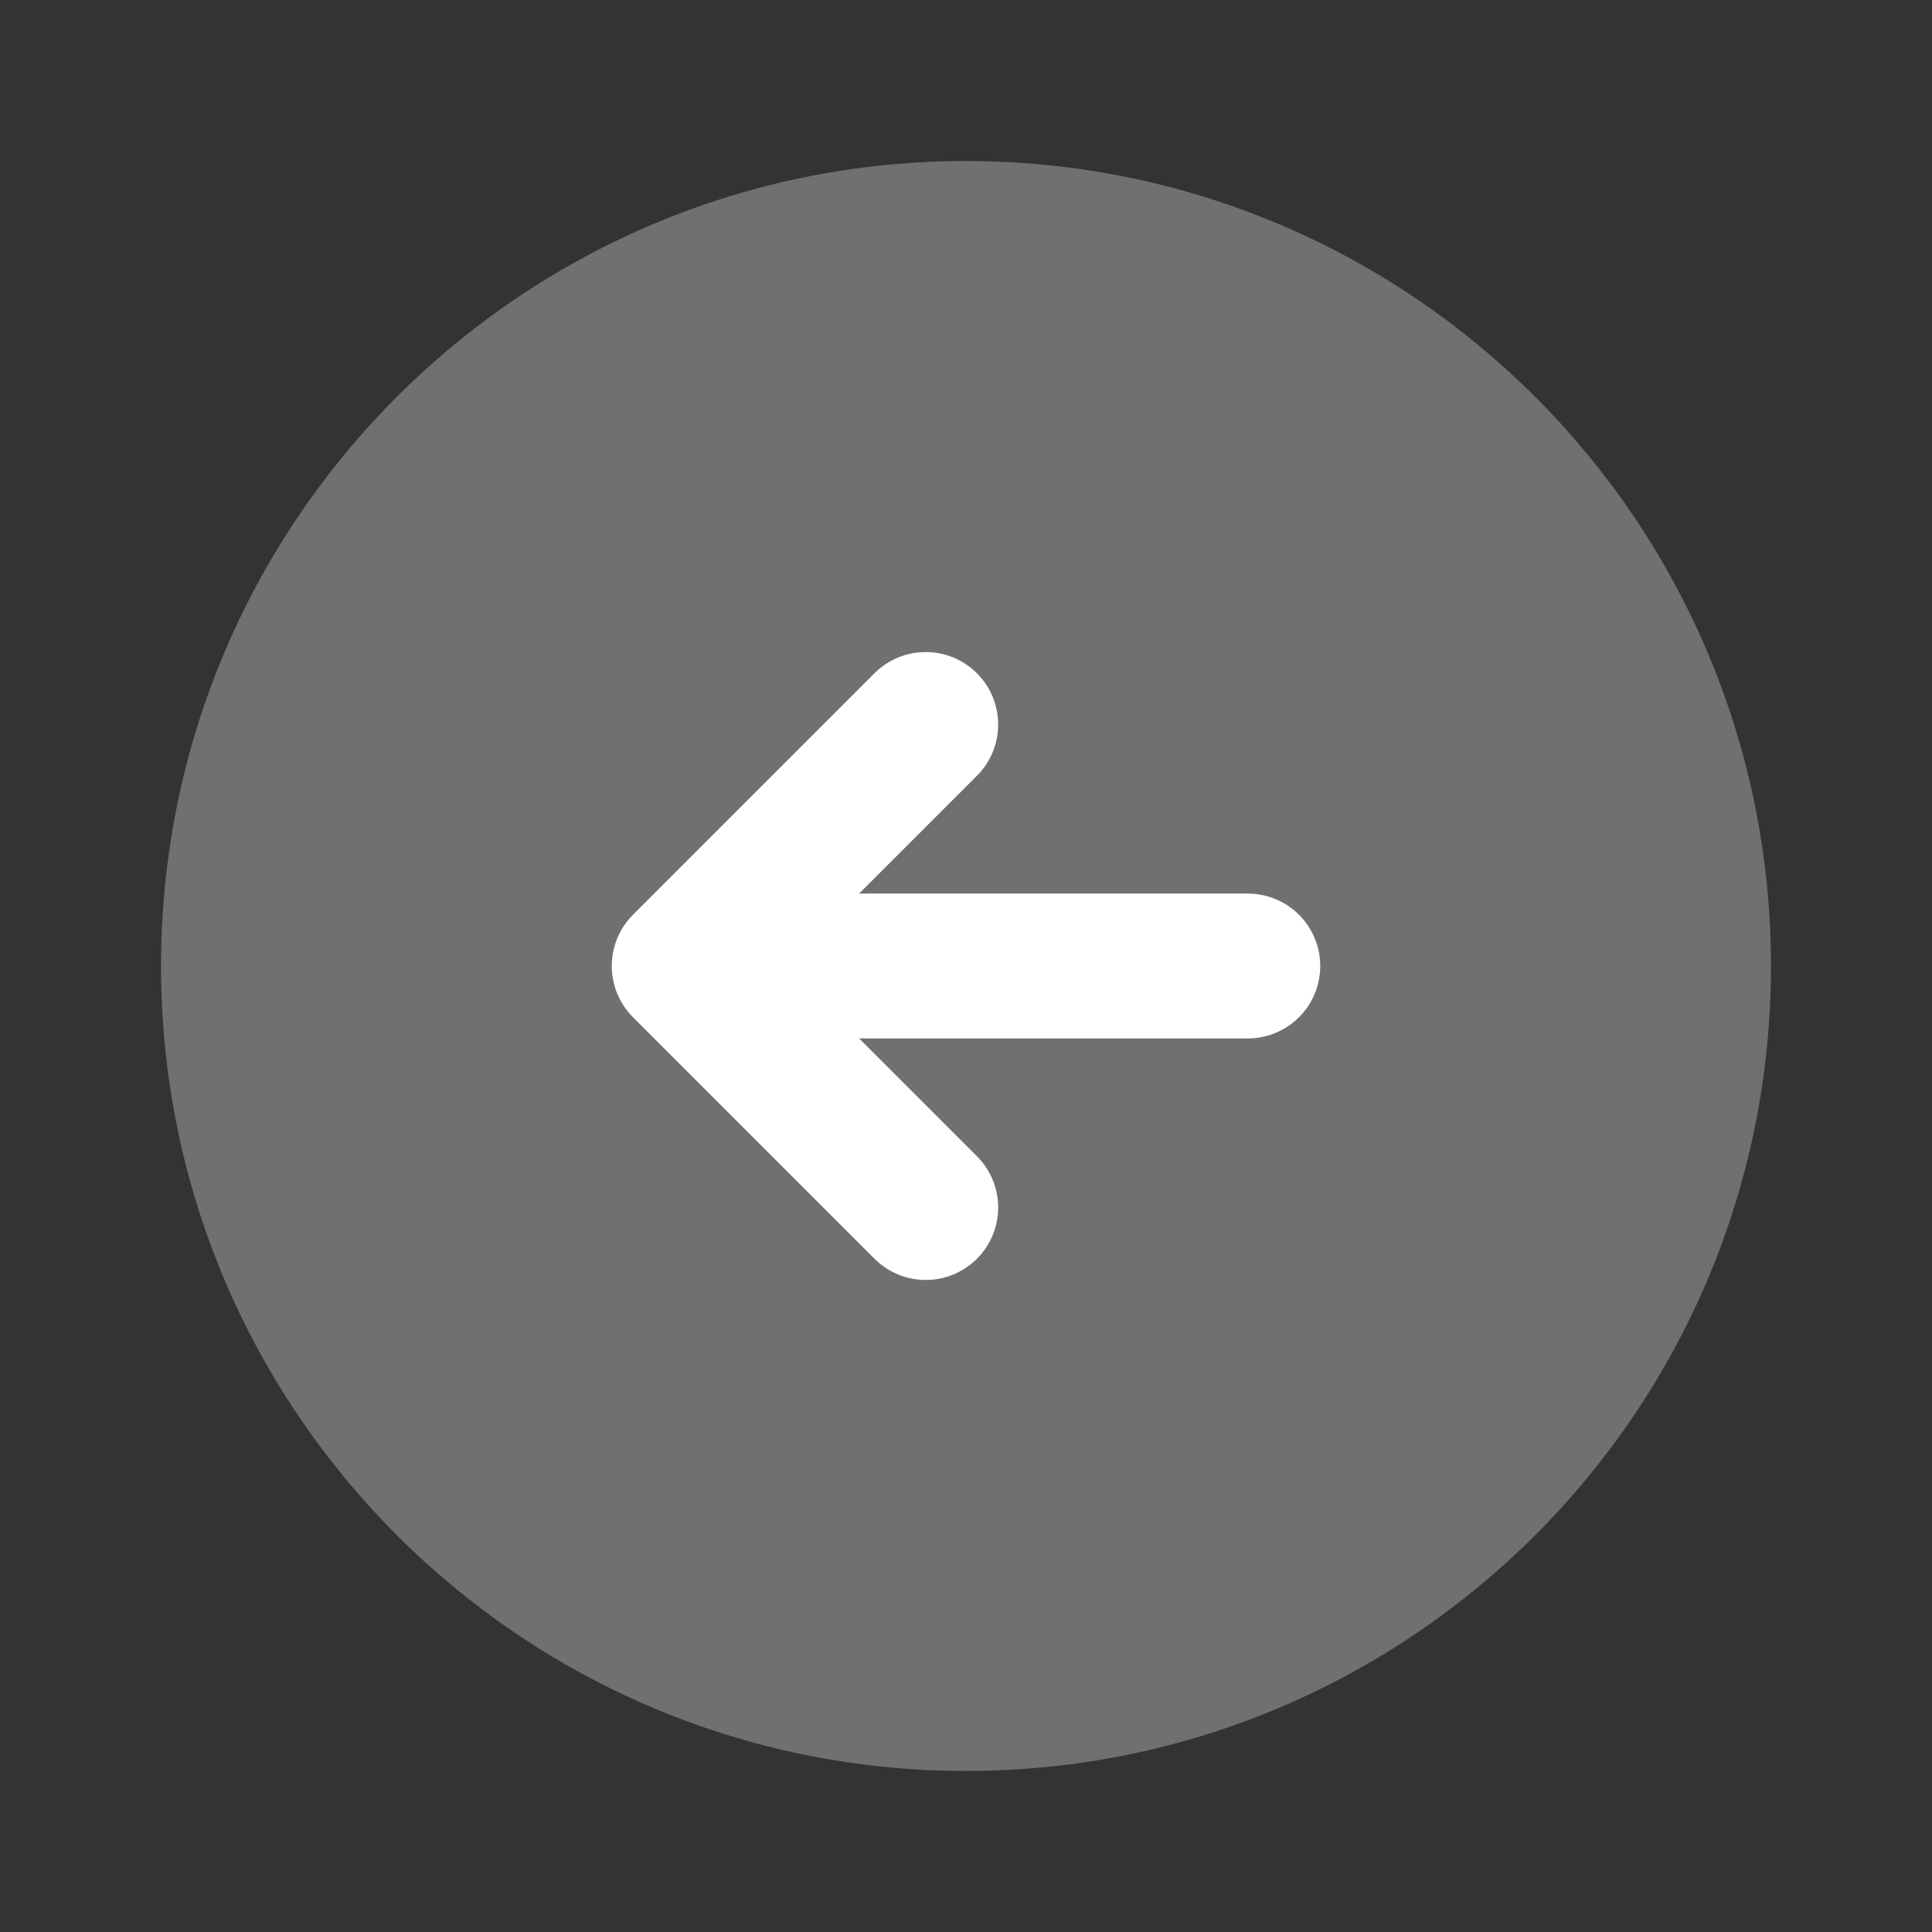 <svg width="20" height="20" viewBox="0 0 20 20" fill="none" xmlns="http://www.w3.org/2000/svg">
<rect x="0" y="0" width="20" height="20" fill="#333333" stroke="none"/>
<path d="M1.667 10C1.667 5.398 5.398 1.667 10 1.667C14.602 1.667 18.333 5.398 18.333 10C18.333 14.602 14.602 18.333 10 18.333C5.398 18.333 1.667 14.602 1.667 10Z" fill="white" fill-opacity="0.3"/>
<path d="M12.917 10H7.917" stroke="white" stroke-width="1.5" stroke-linecap="round" stroke-linejoin="round"/>
<path d="M9.583 12.5L7.083 10L9.583 7.5" stroke="white" stroke-width="1.5" stroke-linecap="round" stroke-linejoin="round"/>
</svg>
